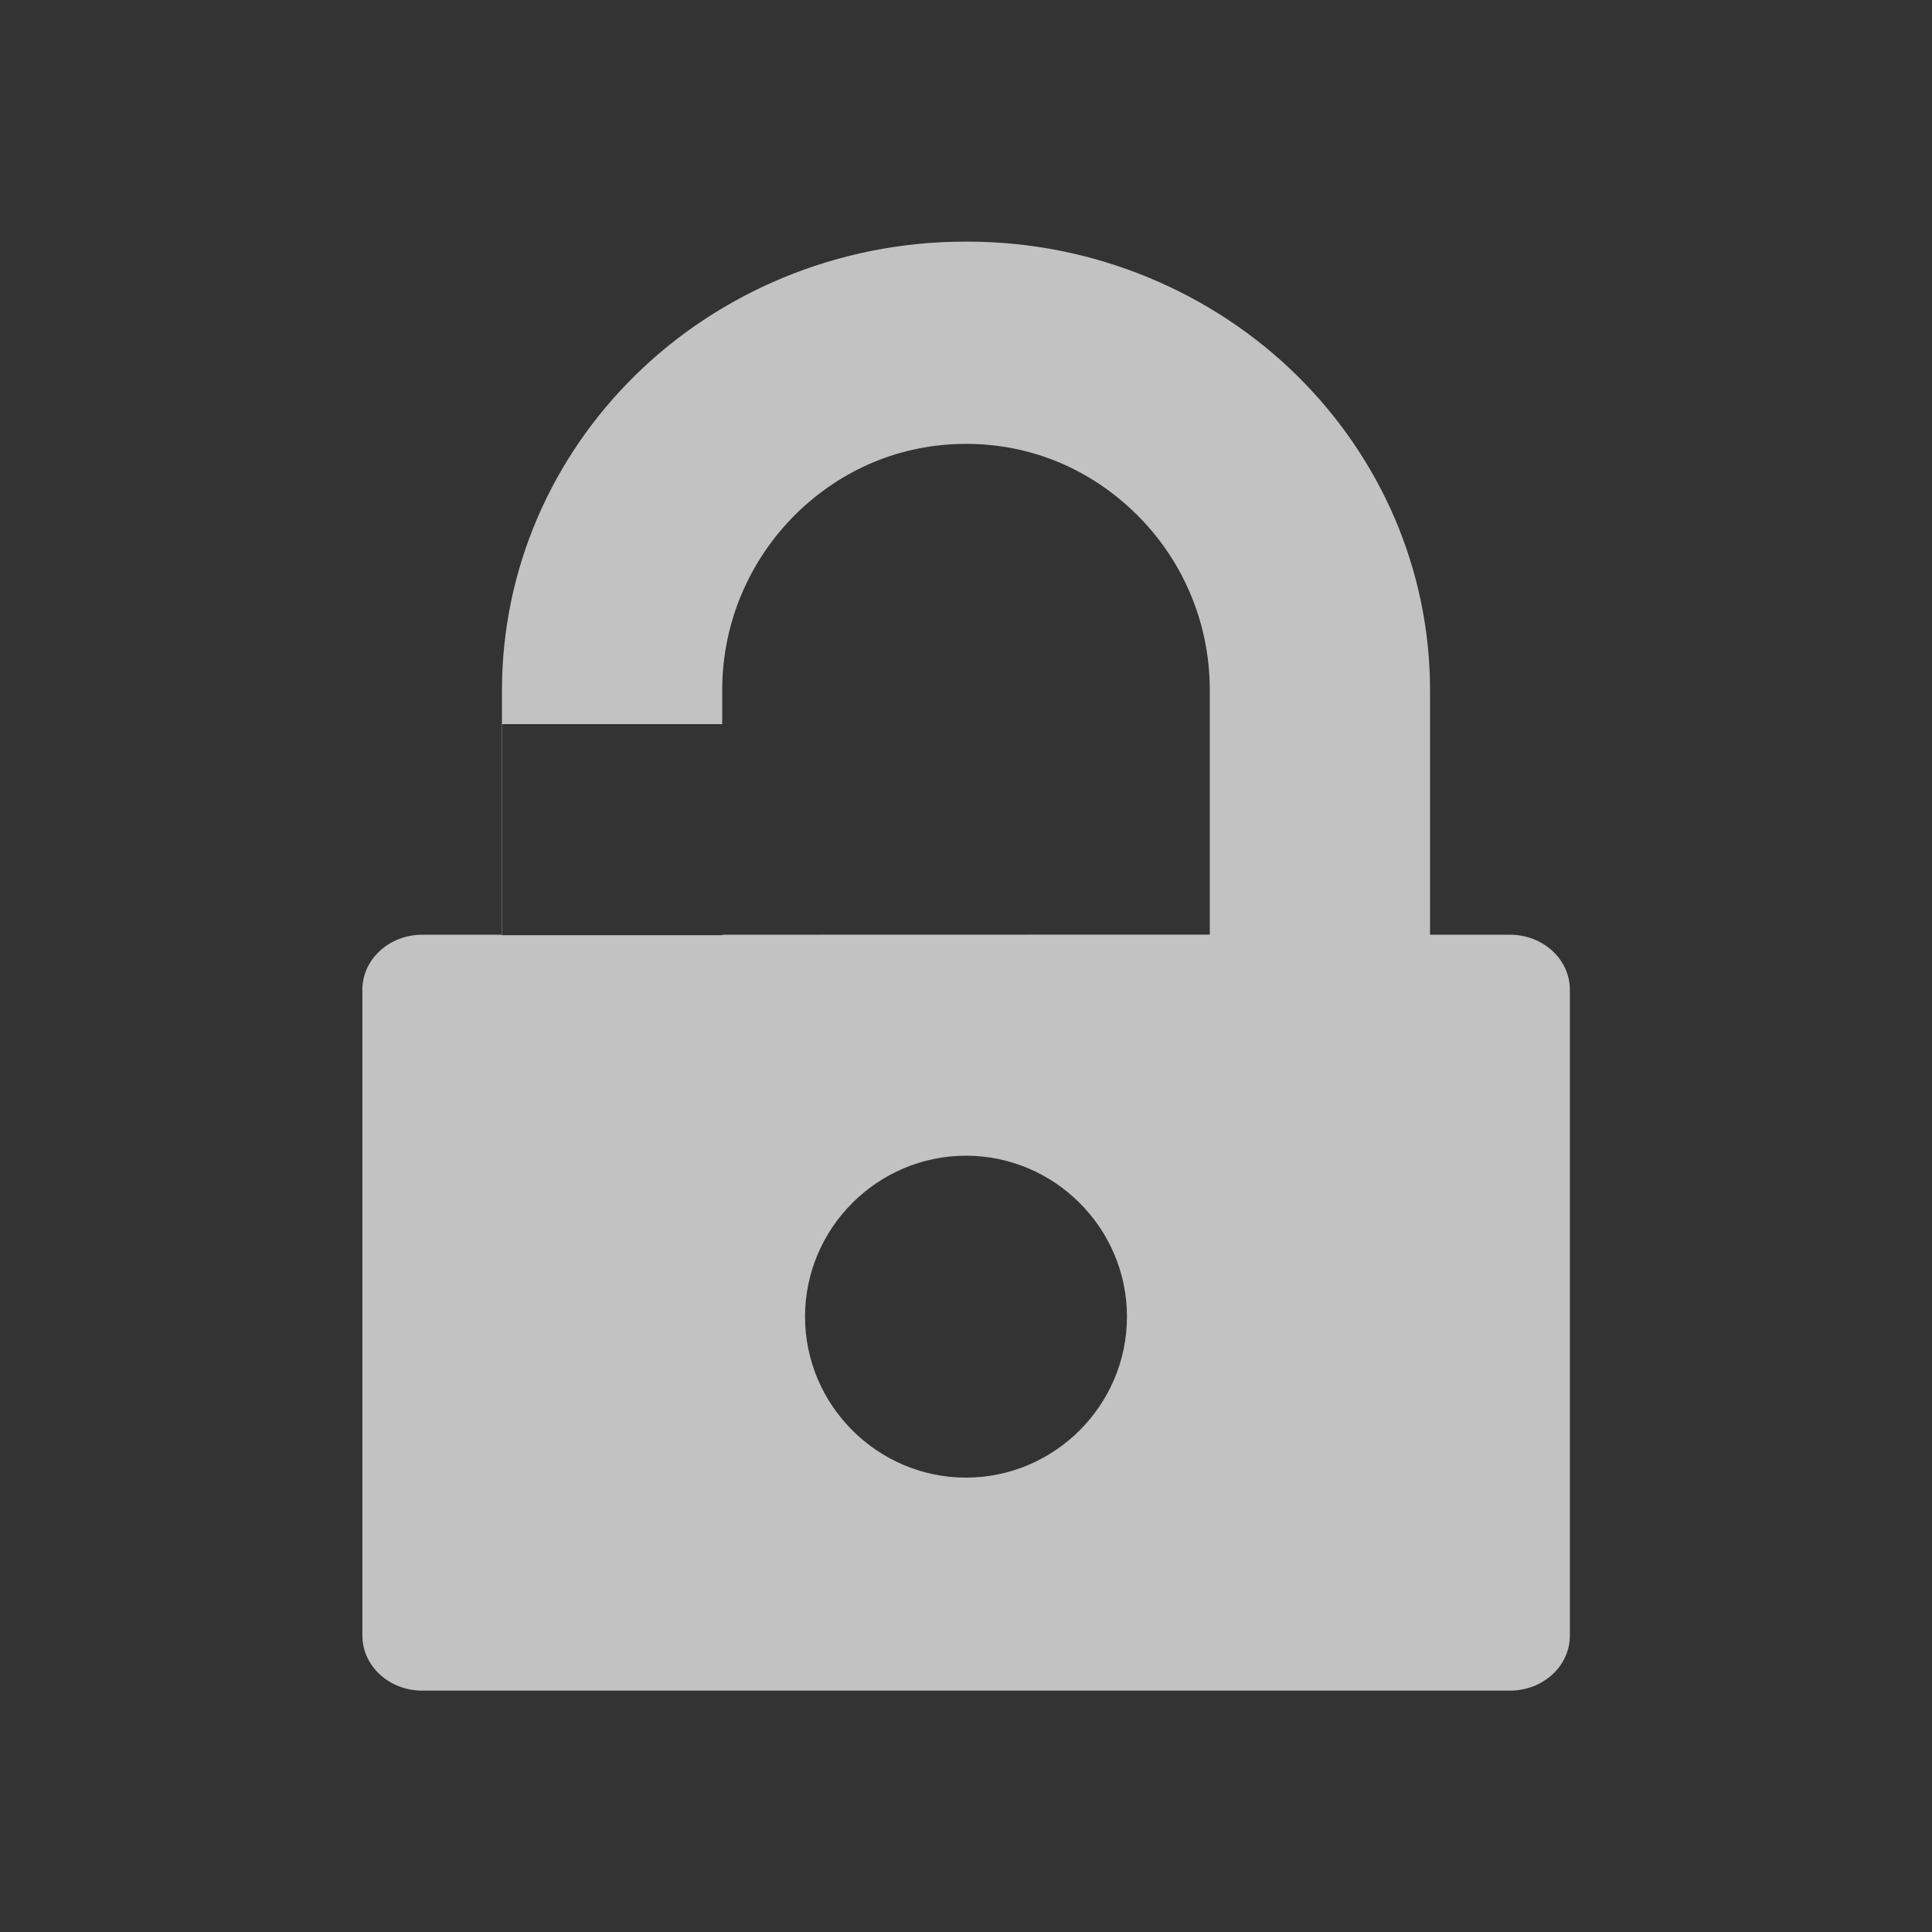 <svg height="16" viewBox="0 0 16 16" width="16" xmlns="http://www.w3.org/2000/svg"><rect x="0" y="0" width="16" height="16" fill="#333333" stroke="none"/><path d="m12.504 7.741h-.661v-2.023c0-1.009-.417-1.934-1.104-2.61-.685-.675-1.663-1.11-2.739-1.107-1.078-.002-2.055.433-2.739 1.107-.687.675-1.104 1.601-1.104 2.61v2.023h-.661c-.272 0-.495.203-.495.455v5.349c0 .253.223.456.495.456h9.009c.274 0 .496-.203.496-.456v-5.349c0-.251-.222-.455-.496-.455zm-4.504 4.496c-.733 0-1.333-.6-1.333-1.333 0-.733.6-1.333 1.333-1.333s1.333.6 1.333 1.333c0 .733-.6 1.333-1.333 1.333zm-2.017-4.496v.004h-1.828v-1.748h1.826v-.28c0-.582.242-1.098.614-1.464.375-.366.864-.577 1.406-.577.541 0 1.03.211 1.404.577.374.365.614.882.614 1.464v2.023z" fill="#fff" fill-opacity=".7"/></svg>